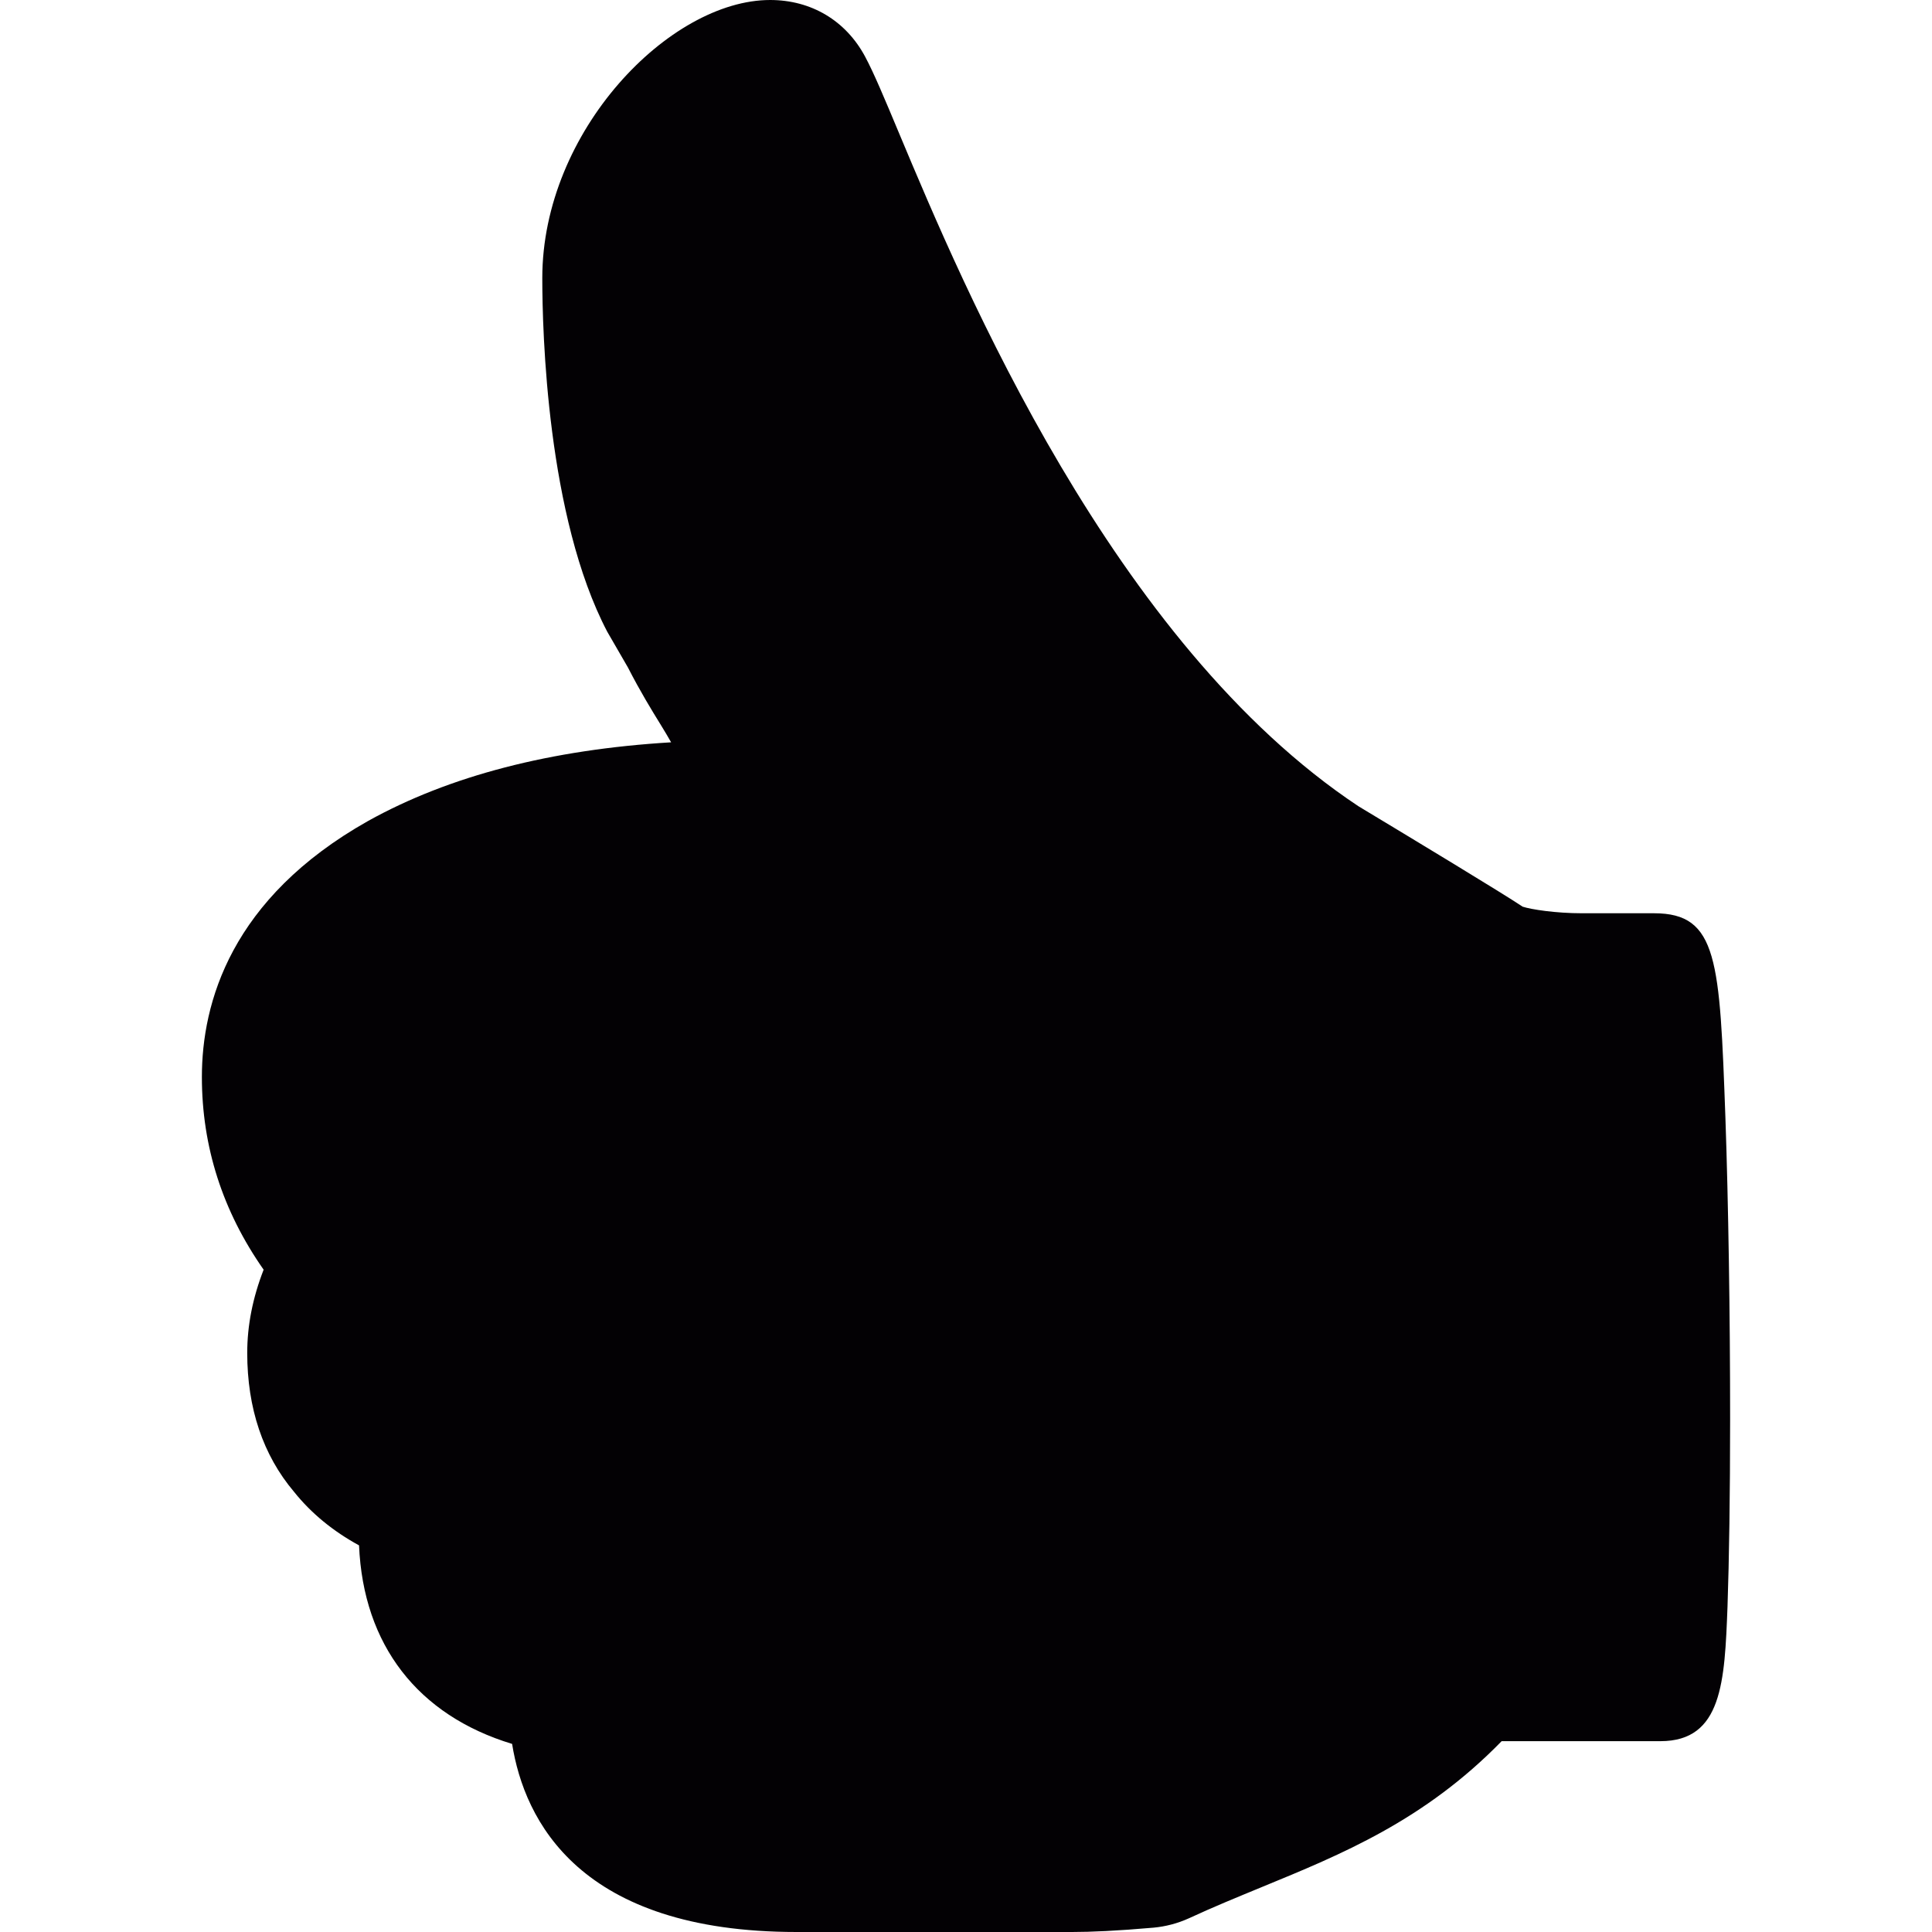 <?xml version="1.0" encoding="iso-8859-1"?>
<!-- Generator: Adobe Illustrator 18.1.1, SVG Export Plug-In . SVG Version: 6.00 Build 0)  -->
<svg version="1.1" id="Capa_1" xmlns="http://www.w3.org/2000/svg" xmlns:xlink="http://www.w3.org/1999/xlink" x="0px" y="0px"
	 viewBox="0 0 15.551 15.551" style="enable-background:new 0 0 15.551 15.551;" xml:space="preserve">
<g>
	<g>
		<path style="fill:#030104;" d="M8.63,15.551H6.412c-1.747,0-2.191-0.896-2.29-1.514c-0.758-0.23-1.198-0.796-1.232-1.598
			c-0.209-0.114-0.385-0.258-0.524-0.432C2.117,11.712,1.99,11.335,1.99,10.89c0-0.221,0.044-0.444,0.132-0.67
			c-0.33-0.471-0.497-0.99-0.497-1.551c0-0.596,0.232-1.438,1.338-2.061c0.653-0.363,1.471-0.575,2.439-0.633
			C5.378,5.932,5.35,5.886,5.319,5.835C5.246,5.717,5.154,5.567,5.054,5.372L4.888,5.085C4.403,4.16,4.365,2.672,4.365,2.238
			C4.365,1.054,5.391,0,6.199,0C6.53,0,6.808,0.166,6.963,0.455C7.033,0.585,7.12,0.793,7.24,1.08
			c0.514,1.227,1.718,4.099,3.695,5.41c0.425,0.256,1.157,0.698,1.321,0.808c0.067,0.022,0.264,0.053,0.478,0.053h0.58
			c0.515,0,0.528,0.381,0.574,1.642c0.024,0.688,0.038,1.594,0.038,2.428c0,0.61-0.008,1.133-0.021,1.511
			c-0.023,0.604-0.042,1.083-0.54,1.083h-1.278c-0.623,0.639-1.287,0.91-1.932,1.175c-0.191,0.079-0.388,0.159-0.586,0.251
			c-0.093,0.042-0.188,0.066-0.283,0.075C8.989,15.542,8.782,15.551,8.63,15.551z"/>
	</g>
</g>
<g>
</g>
<g>
</g>
<g>
</g>
<g>
</g>
<g>
</g>
<g>
</g>
<g>
</g>
<g>
</g>
<g>
</g>
<g>
</g>
<g>
</g>
<g>
</g>
<g>
</g>
<g>
</g>
<g>
</g>
</svg>

